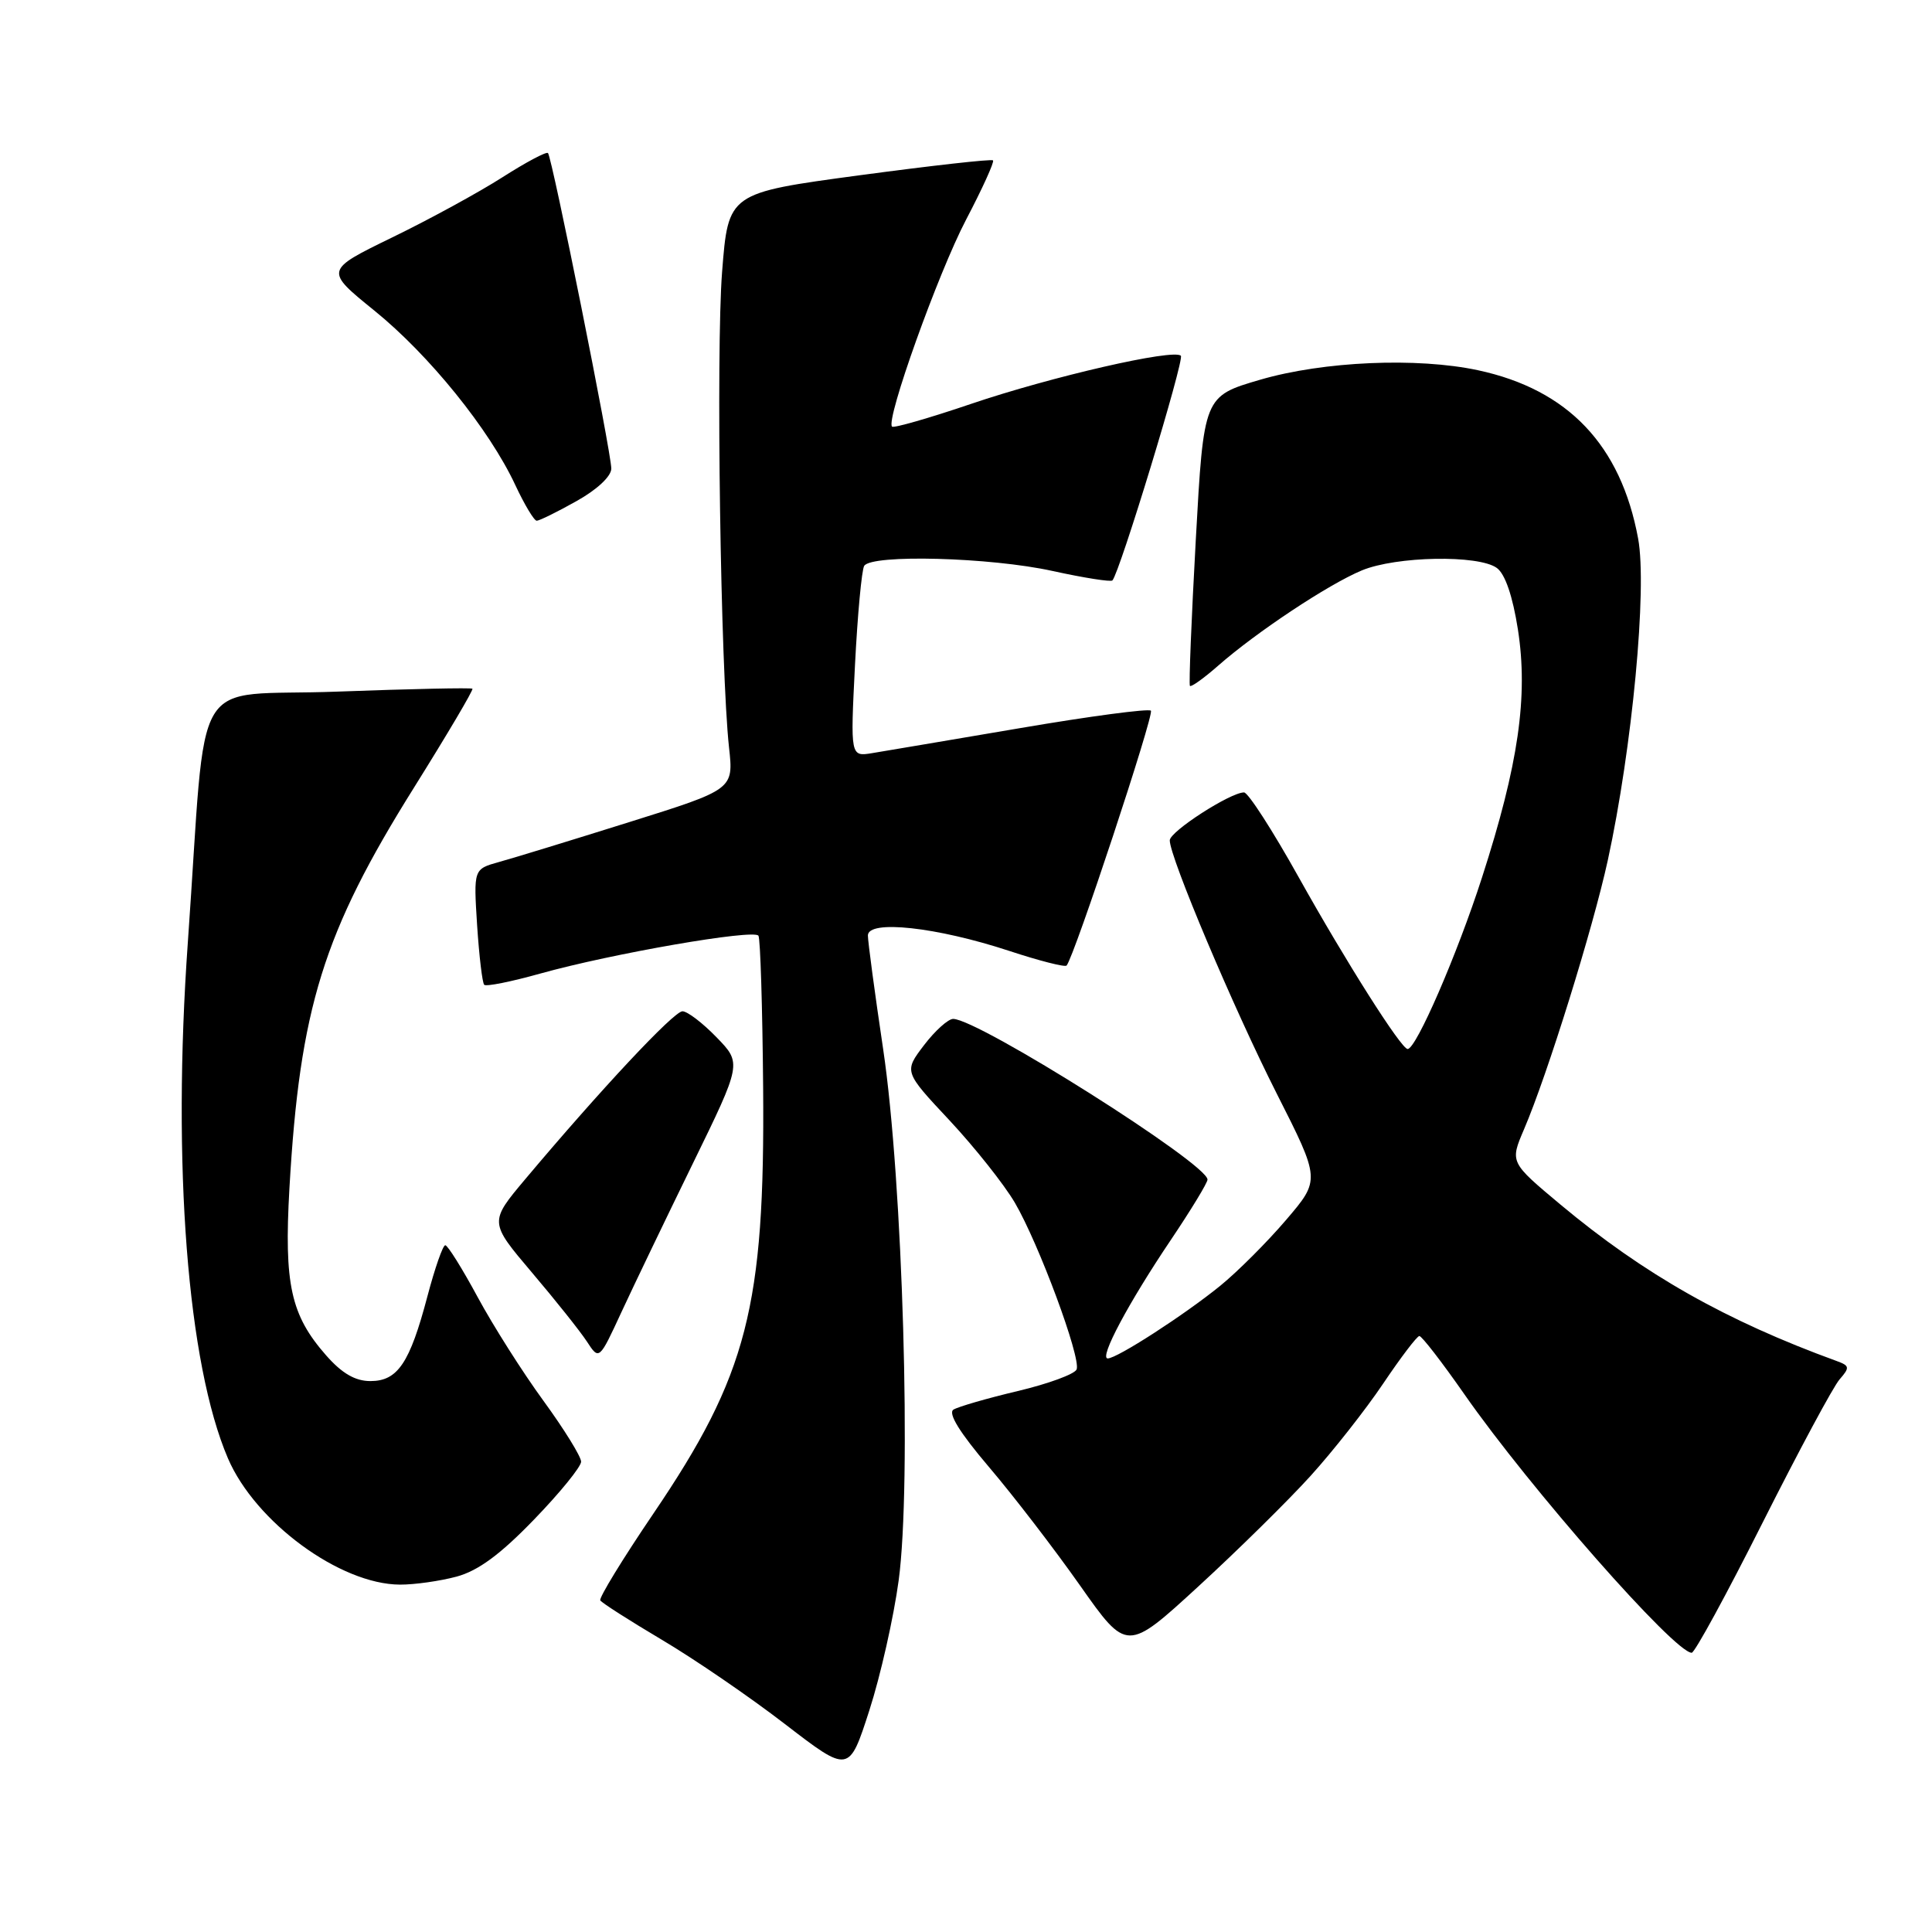 <?xml version="1.0" encoding="UTF-8" standalone="no"?>
<!DOCTYPE svg PUBLIC "-//W3C//DTD SVG 1.1//EN" "http://www.w3.org/Graphics/SVG/1.1/DTD/svg11.dtd" >
<svg xmlns="http://www.w3.org/2000/svg" xmlns:xlink="http://www.w3.org/1999/xlink" version="1.1" viewBox="0 0 256 256">
 <g >
 <path fill="currentColor"
d=" M 119.08 209.40 C 120.80 196.63 119.63 156.51 117.02 139.00 C 115.91 131.57 115.01 124.81 115.00 123.96 C 115.00 121.84 124.09 122.83 133.73 126.00 C 137.70 127.31 141.12 128.18 141.33 127.94 C 142.36 126.73 152.97 94.64 152.50 94.17 C 152.20 93.87 144.42 94.90 135.23 96.47 C 126.03 98.03 117.19 99.53 115.59 99.79 C 112.68 100.27 112.68 100.27 113.29 88.12 C 113.63 81.44 114.18 75.52 114.51 74.98 C 115.48 73.42 131.23 73.84 139.48 75.66 C 143.63 76.57 147.19 77.13 147.40 76.91 C 148.37 75.88 156.97 47.64 156.47 47.14 C 155.52 46.18 139.30 49.91 128.66 53.52 C 123.13 55.40 118.42 56.75 118.20 56.53 C 117.33 55.67 124.30 36.20 128.01 29.11 C 130.17 24.99 131.78 21.45 131.58 21.25 C 131.39 21.05 123.41 21.95 113.86 23.23 C 96.50 25.57 96.50 25.57 95.68 36.04 C 94.86 46.59 95.48 88.77 96.60 99.05 C 97.21 104.60 97.21 104.60 83.36 108.94 C 75.74 111.33 67.98 113.71 66.12 114.22 C 62.75 115.16 62.75 115.16 63.22 122.60 C 63.49 126.69 63.91 130.24 64.16 130.49 C 64.41 130.75 67.74 130.08 71.56 129.01 C 81.07 126.35 99.93 123.08 100.50 123.99 C 100.75 124.41 101.03 133.46 101.12 144.12 C 101.36 173.16 99.04 182.18 86.59 200.54 C 82.51 206.55 79.34 211.74 79.54 212.06 C 79.74 212.39 83.42 214.74 87.70 217.28 C 91.99 219.82 99.33 224.84 104.00 228.44 C 112.50 234.98 112.50 234.98 115.19 226.64 C 116.67 222.06 118.42 214.30 119.08 209.40 Z  M 173.67 195.55 C 176.63 192.28 180.96 186.78 183.28 183.33 C 185.60 179.88 187.75 177.05 188.07 177.03 C 188.38 177.01 191.07 180.49 194.04 184.75 C 202.74 197.22 221.90 219.00 224.16 219.00 C 224.56 219.00 228.79 211.24 233.56 201.75 C 238.34 192.26 242.92 183.72 243.76 182.77 C 245.12 181.21 245.09 180.97 243.39 180.35 C 228.67 174.99 217.83 168.84 206.78 159.62 C 200.07 154.01 200.07 154.01 201.94 149.64 C 205.04 142.41 211.06 123.06 213.04 114.00 C 216.28 99.10 218.28 77.95 217.06 71.36 C 214.77 58.97 207.77 51.62 195.85 49.06 C 187.77 47.33 175.38 47.87 167.00 50.31 C 159.50 52.50 159.50 52.50 158.45 71.50 C 157.87 81.95 157.52 90.67 157.67 90.88 C 157.81 91.09 159.51 89.88 161.43 88.19 C 166.49 83.75 176.00 77.44 180.43 75.59 C 184.98 73.69 195.92 73.49 198.34 75.26 C 199.44 76.06 200.44 79.00 201.13 83.40 C 202.51 92.27 201.21 101.30 196.38 116.25 C 193.10 126.44 187.65 139.00 186.52 139.00 C 185.67 139.00 178.34 127.44 172.09 116.25 C 168.64 110.06 165.38 105.00 164.84 105.00 C 163.03 105.00 155.00 110.18 155.00 111.35 C 154.99 113.57 163.45 133.60 169.18 144.92 C 174.96 156.33 174.96 156.33 170.41 161.65 C 167.91 164.58 163.98 168.51 161.68 170.38 C 156.91 174.25 148.01 180.00 146.78 180.00 C 145.60 180.00 149.51 172.66 155.14 164.30 C 157.81 160.33 160.00 156.73 160.00 156.30 C 160.00 154.20 129.68 135.05 126.30 135.01 C 125.64 135.01 123.90 136.57 122.43 138.50 C 119.77 142.00 119.77 142.00 125.83 148.47 C 129.16 152.04 133.05 156.94 134.47 159.36 C 137.65 164.79 143.25 179.90 142.66 181.45 C 142.42 182.07 138.91 183.36 134.86 184.32 C 130.81 185.28 126.98 186.39 126.34 186.78 C 125.58 187.26 127.17 189.83 131.03 194.37 C 134.25 198.15 139.68 205.21 143.10 210.07 C 149.32 218.90 149.32 218.90 158.80 210.20 C 164.02 205.41 170.71 198.82 173.67 195.55 Z  M 60.50 208.91 C 63.35 208.14 66.29 205.98 70.75 201.36 C 74.19 197.81 77.00 194.35 77.00 193.68 C 77.00 193.01 74.75 189.37 72.00 185.60 C 69.25 181.83 65.33 175.65 63.29 171.87 C 61.25 168.09 59.32 165.00 59.00 165.00 C 58.68 165.00 57.62 168.04 56.64 171.75 C 54.30 180.62 52.70 183.00 49.08 183.00 C 47.06 183.00 45.31 181.98 43.21 179.59 C 38.52 174.25 37.63 170.17 38.35 157.46 C 39.72 133.58 42.83 123.57 54.87 104.34 C 59.27 97.30 62.75 91.42 62.60 91.26 C 62.44 91.11 54.42 91.28 44.76 91.64 C 24.85 92.40 27.51 87.96 24.89 124.86 C 22.79 154.38 24.84 180.72 30.20 193.23 C 33.82 201.68 45.06 209.94 53.00 209.97 C 54.92 209.98 58.30 209.50 60.50 208.91 Z  M 91.79 154.20 C 98.29 140.89 98.29 140.89 94.95 137.45 C 93.11 135.55 91.08 134.00 90.43 134.00 C 89.29 134.00 79.63 144.32 69.62 156.22 C 64.82 161.93 64.82 161.93 70.47 168.60 C 73.58 172.26 76.86 176.38 77.76 177.75 C 79.39 180.25 79.39 180.25 82.34 173.87 C 83.96 170.37 88.22 161.51 91.79 154.20 Z  M 76.37 66.41 C 79.10 64.89 81.00 63.12 81.00 62.09 C 81.00 59.94 73.15 20.82 72.61 20.28 C 72.40 20.06 69.69 21.50 66.59 23.48 C 63.50 25.46 56.93 29.05 51.99 31.45 C 43.02 35.82 43.02 35.82 49.61 41.16 C 56.87 47.04 64.84 56.90 68.27 64.25 C 69.49 66.86 70.77 69.00 71.12 69.00 C 71.46 69.00 73.83 67.84 76.37 66.41 Z "/>
</g>
</svg>